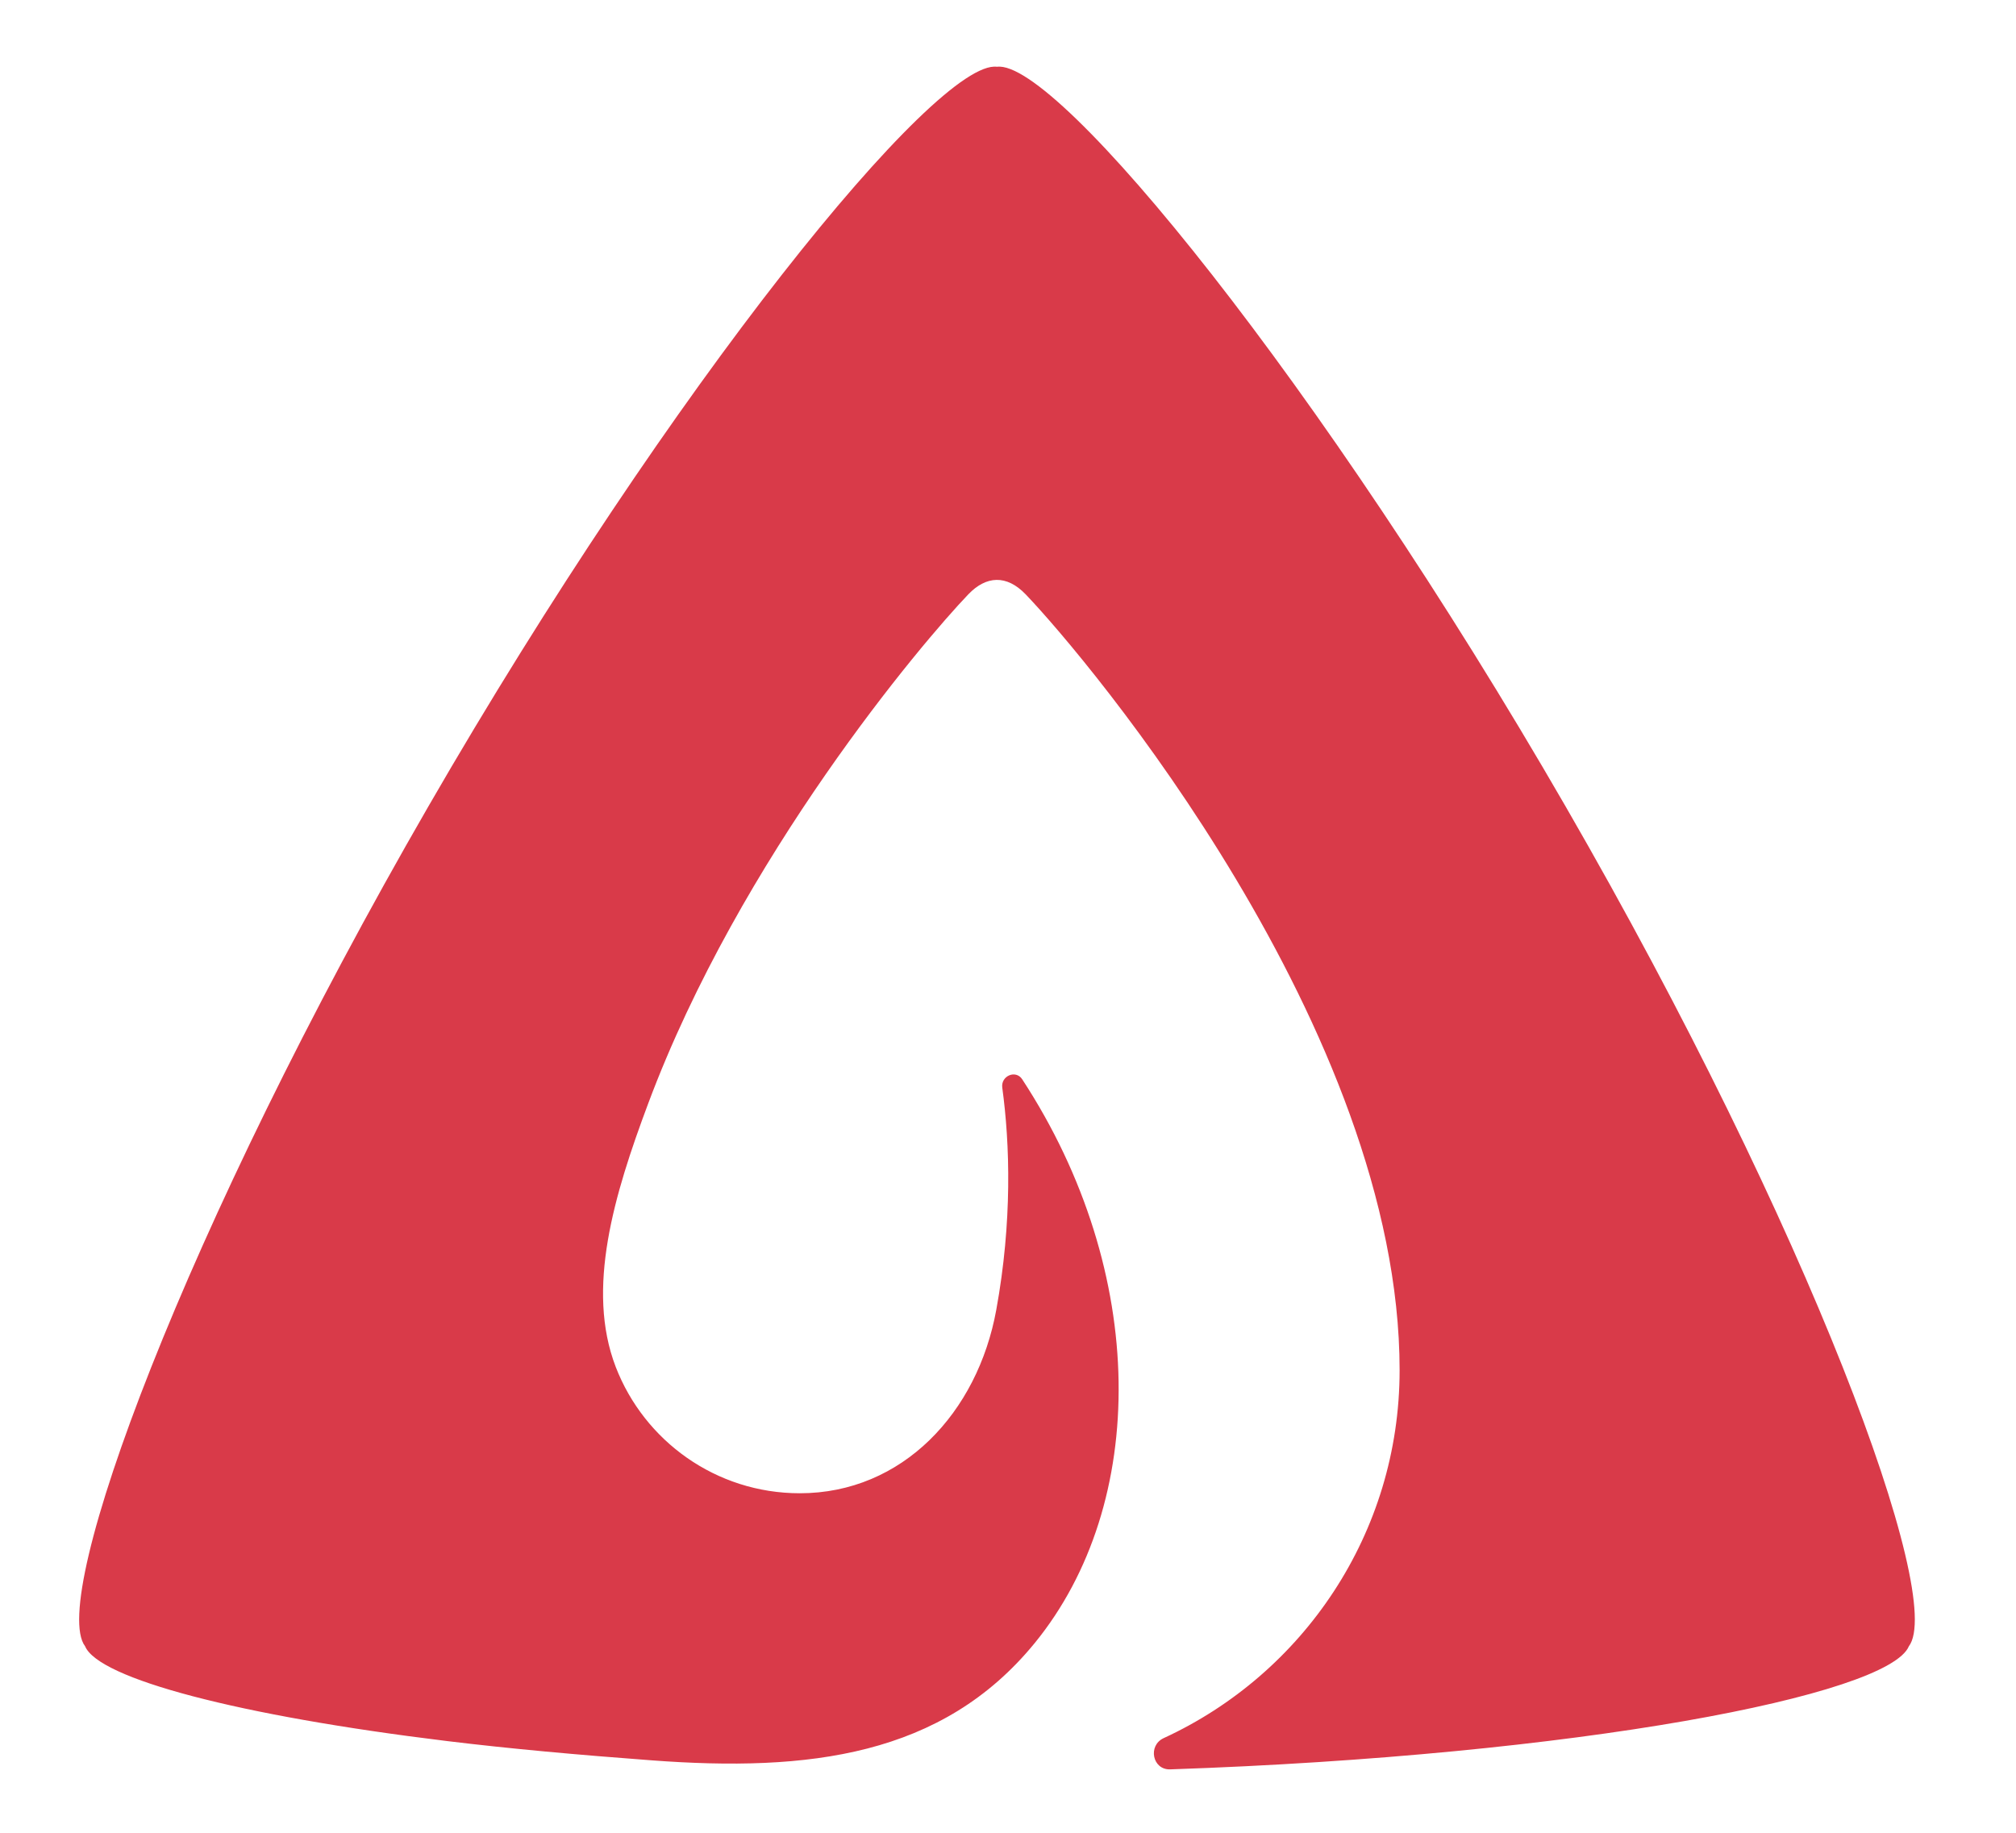 <svg width="44" height="40" viewBox="0 0 44 40" fill="none" xmlns="http://www.w3.org/2000/svg">
<path d="M34.168 17.597C28.83 8.351 23.073 1.29 21.759 1.457C20.445 1.29 14.689 8.351 9.351 17.597C4.013 26.842 1.057 34.874 1.857 35.929C2.153 36.635 5.192 37.442 9.763 37.999C11.124 38.165 12.622 38.3 14.222 38.419C17.643 38.675 20.565 38.331 22.585 35.857C25.066 32.816 25.072 27.778 22.31 23.555C22.169 23.339 21.84 23.482 21.875 23.738C22.043 24.97 22.095 26.662 21.744 28.588C21.336 30.832 19.695 32.59 17.456 32.59C15.625 32.59 14.061 31.446 13.439 29.834C12.783 28.13 13.402 26.075 14.146 24.087C16.154 18.713 20.131 14.016 21.136 12.969C21.524 12.566 21.968 12.538 22.383 12.969C23.743 14.385 30.547 22.485 30.547 29.904C30.547 33.468 28.437 36.535 25.398 37.934C25.046 38.096 25.152 38.629 25.539 38.616C34.425 38.314 41.211 37.002 41.662 35.929C42.463 34.874 39.506 26.842 34.168 17.597Z" fill="#D93A49"/>
</svg>
